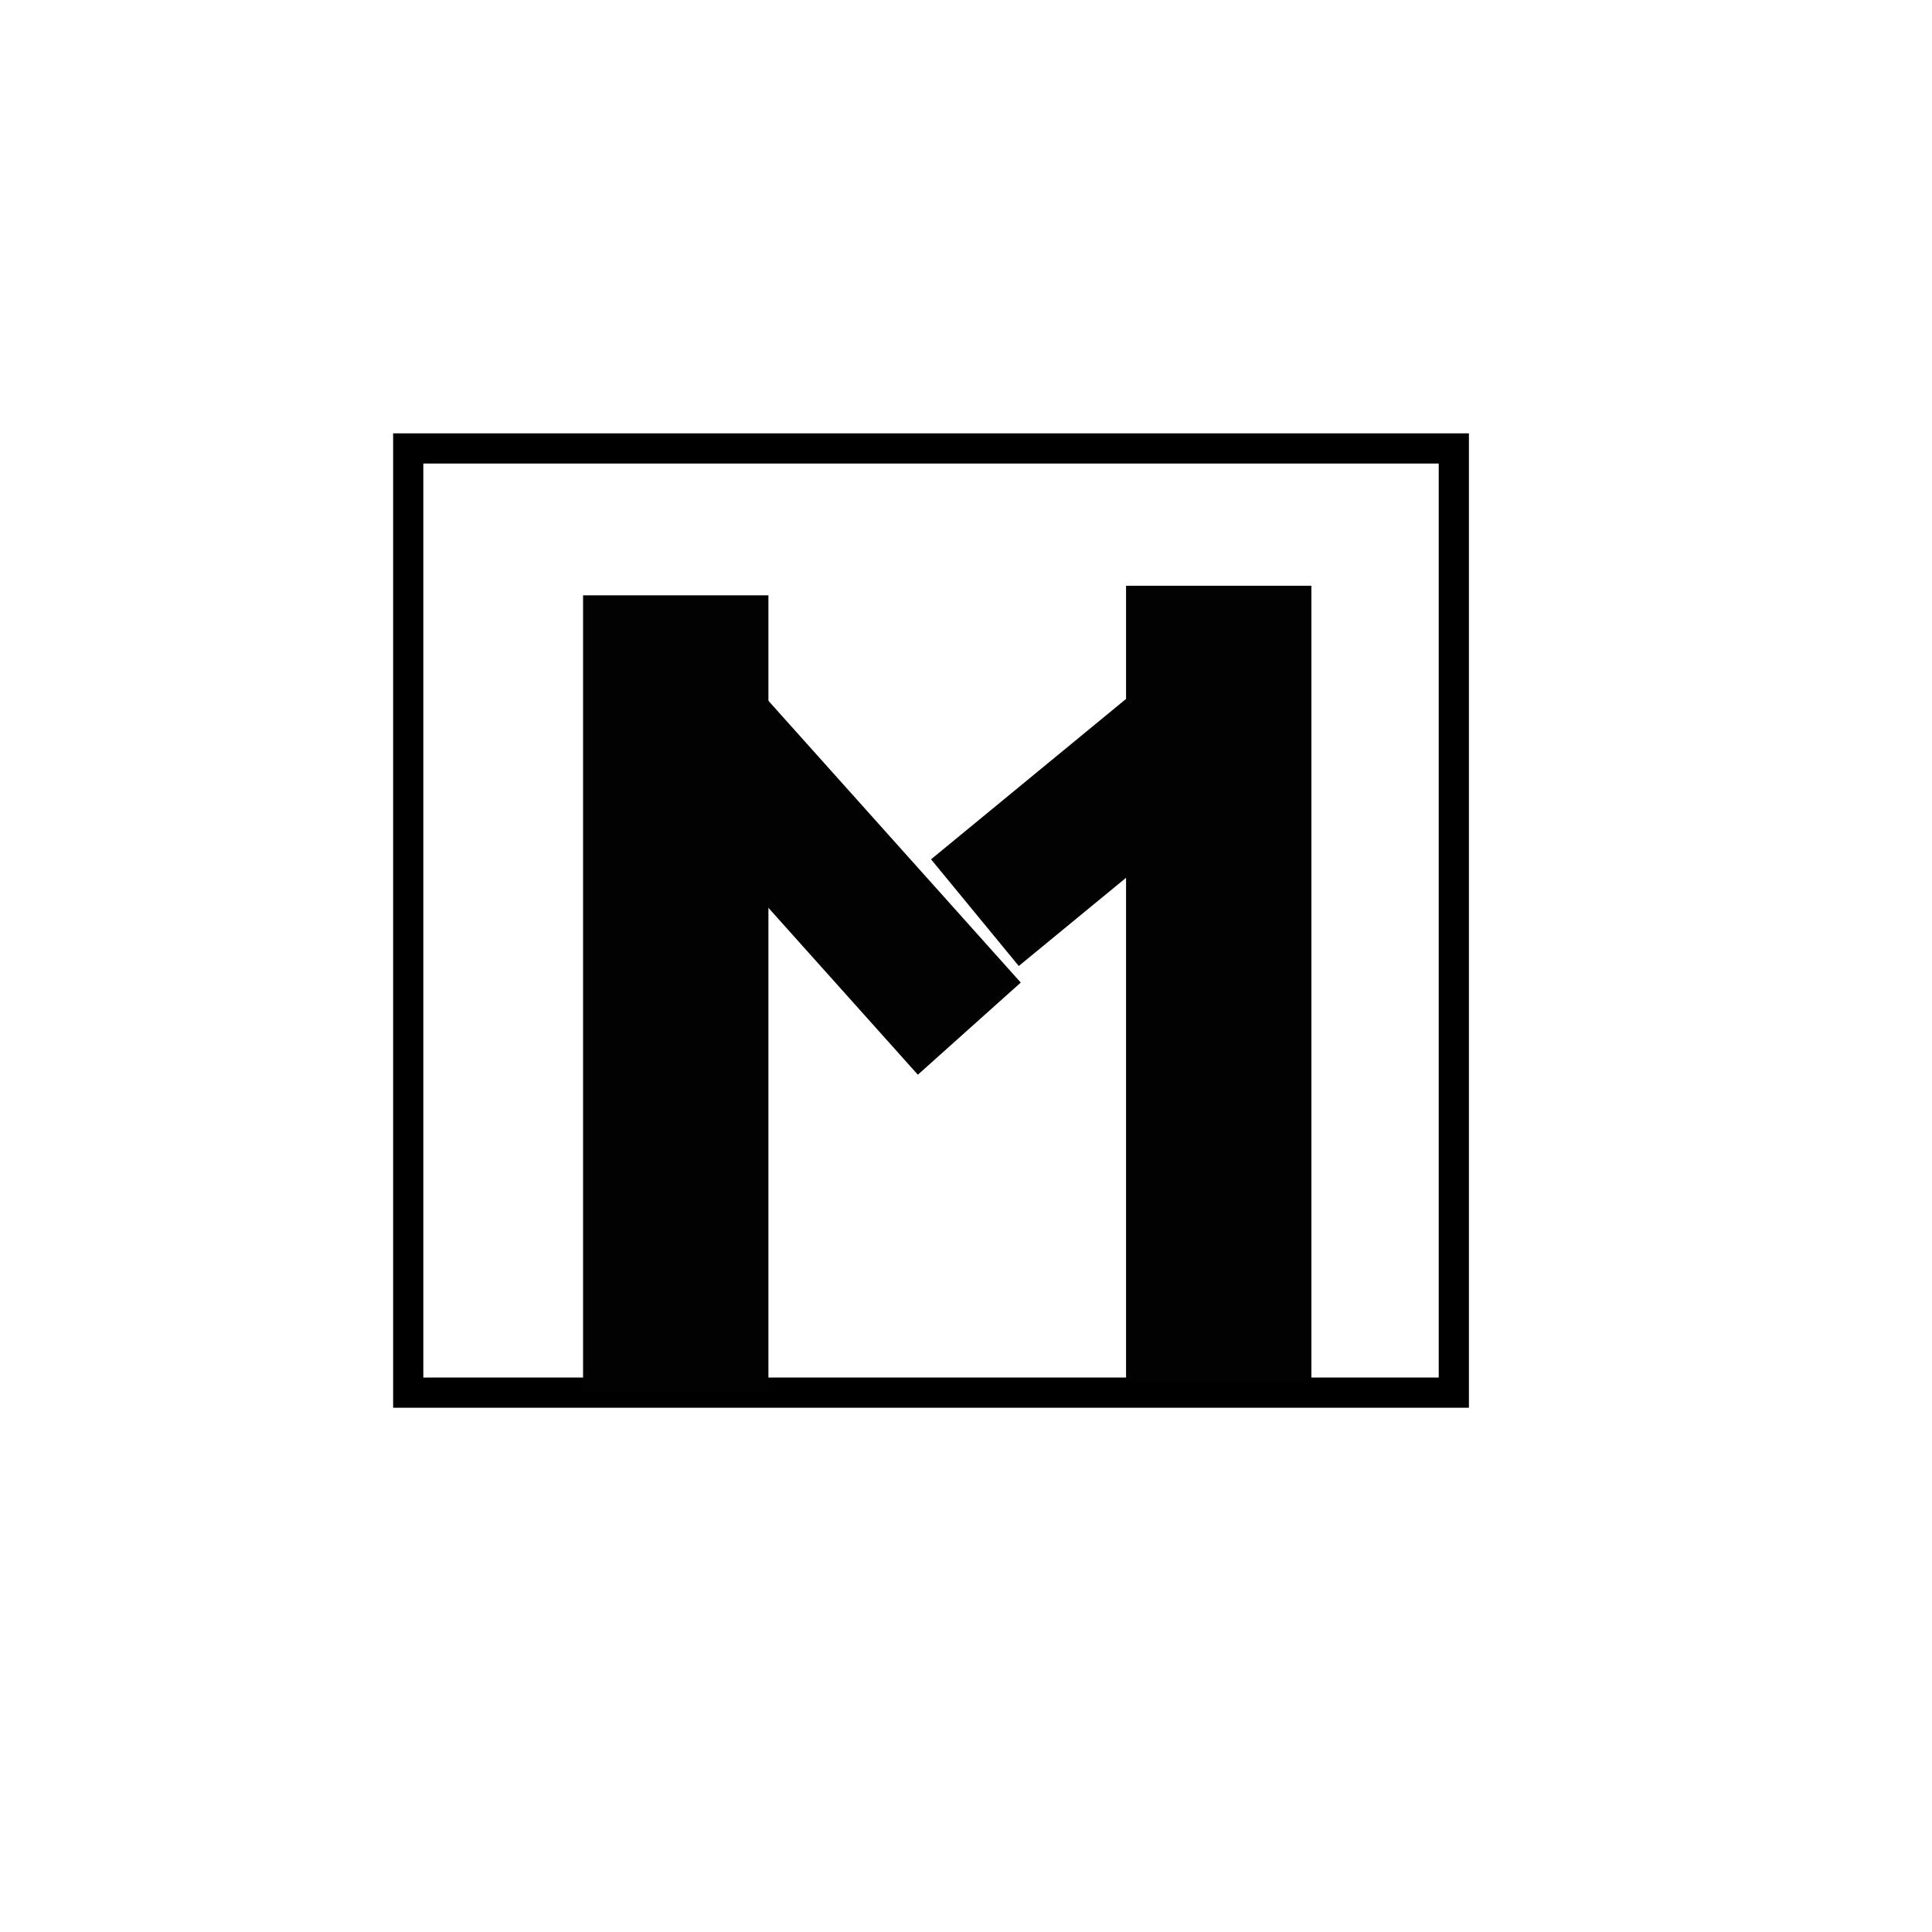 <?xml version="1.0" encoding="UTF-8" standalone="no"?>
<!DOCTYPE svg PUBLIC "-//W3C//DTD SVG 1.1//EN" "http://www.w3.org/Graphics/SVG/1.1/DTD/svg11.dtd">
<svg version="1.1" xmlns="http://www.w3.org/2000/svg" xmlns:xlink="http://www.w3.org/1999/xlink" preserveAspectRatio="xMidYMid meet" viewBox="0 0 640 640" width="640" height="640"><defs><path d="M135.23 148.55L481.6 148.55L481.6 461.33L135.23 461.33L135.23 148.55Z" id="d1VFnNsWCI"></path><path d="M193.15 197.21L254.55 197.21L254.55 461.33L193.15 461.33L193.15 197.21Z" id="g8eMtIZgO"></path><path d="M373.02 194.04L434.41 194.04L434.41 458.16L373.02 458.16L373.02 194.04Z" id="a2FMDzr05s"></path><path d="M200.5 240.37L234.58 209.85L338.14 325.49L304.05 356.01L200.5 240.37Z" id="bk1NR9iJE"></path><path d="M385.2 221.51L414.27 256.86L337.48 320L308.42 284.66L385.2 221.51Z" id="d1wVmif8df"></path></defs><g><g><g><g><use xlink:href="#d1VFnNsWCI" opacity="1" fill-opacity="0" stroke="#000000" stroke-width="10" stroke-opacity="1"></use></g></g><g><use xlink:href="#g8eMtIZgO" opacity="1" fill="#020202" fill-opacity="1"></use></g><g><use xlink:href="#a2FMDzr05s" opacity="1" fill="#020202" fill-opacity="1"></use></g><g><use xlink:href="#bk1NR9iJE" opacity="1" fill="#020202" fill-opacity="1"></use></g><g><use xlink:href="#d1wVmif8df" opacity="1" fill="#020202" fill-opacity="1"></use></g></g></g></svg>